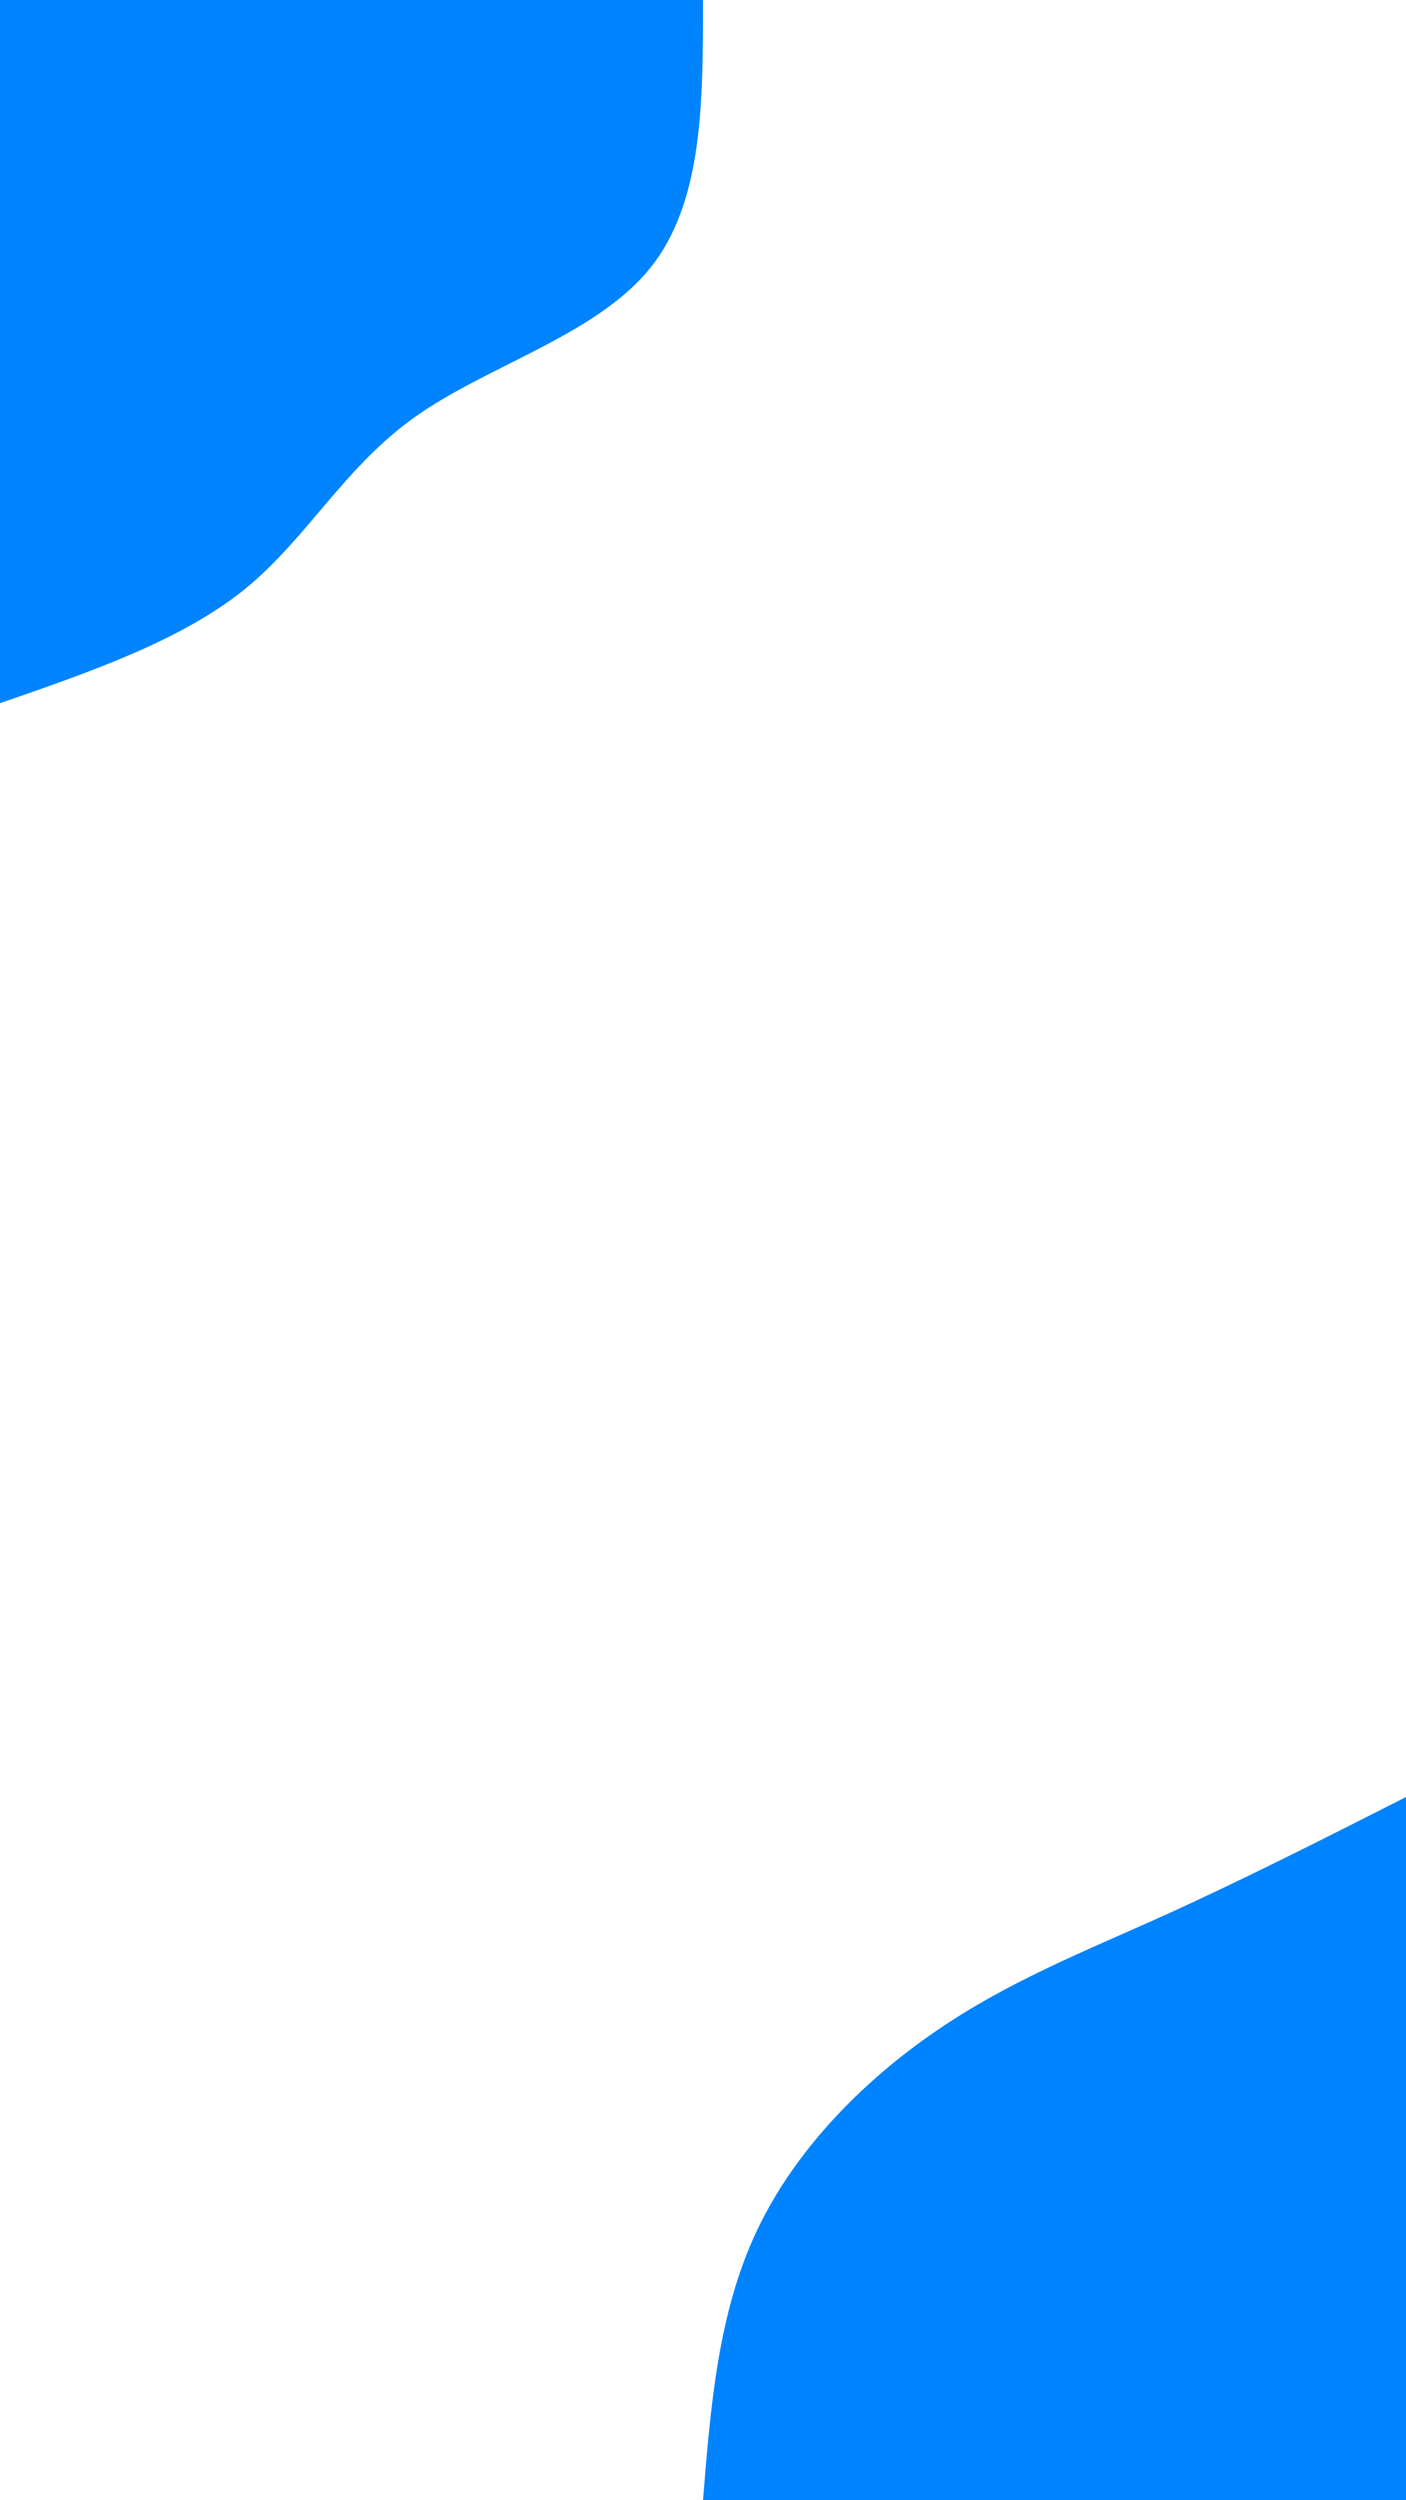 <svg id="visual" viewBox="0 0 540 960" width="540" height="960" xmlns="http://www.w3.org/2000/svg" xmlns:xlink="http://www.w3.org/1999/xlink" version="1.1"><rect x="0" y="0" width="540" height="960" fill="#ffffff"></rect><defs><linearGradient id="grad1_0" x1="0%" y1="100%" x2="100%" y2="0%"><stop offset="30%" stop-color="#ffffff" stop-opacity="1"></stop><stop offset="70%" stop-color="#ffffff" stop-opacity="1"></stop></linearGradient></defs><defs><linearGradient id="grad2_0" x1="0%" y1="100%" x2="100%" y2="0%"><stop offset="30%" stop-color="#ffffff" stop-opacity="1"></stop><stop offset="70%" stop-color="#ffffff" stop-opacity="1"></stop></linearGradient></defs><g transform="translate(540, 960)"><path d="M-270 0C-267.1 -36 -264.2 -72 -249.4 -103.3C-234.7 -134.6 -208.2 -161.3 -180.3 -180.3C-152.4 -199.4 -123.3 -210.8 -93 -224.5C-62.7 -238.2 -31.4 -254.1 0 -270L0 0Z" fill="#0083ff"></path></g><g transform="translate(0, 0)"><path d="M270 0C270 39 270.1 78 249.4 103.3C228.8 128.6 187.5 140.3 159.8 159.8C132.1 179.3 118.1 206.7 93.8 226.4C69.4 246 34.7 258 0 270L0 0Z" fill="#0083ff"></path></g></svg>